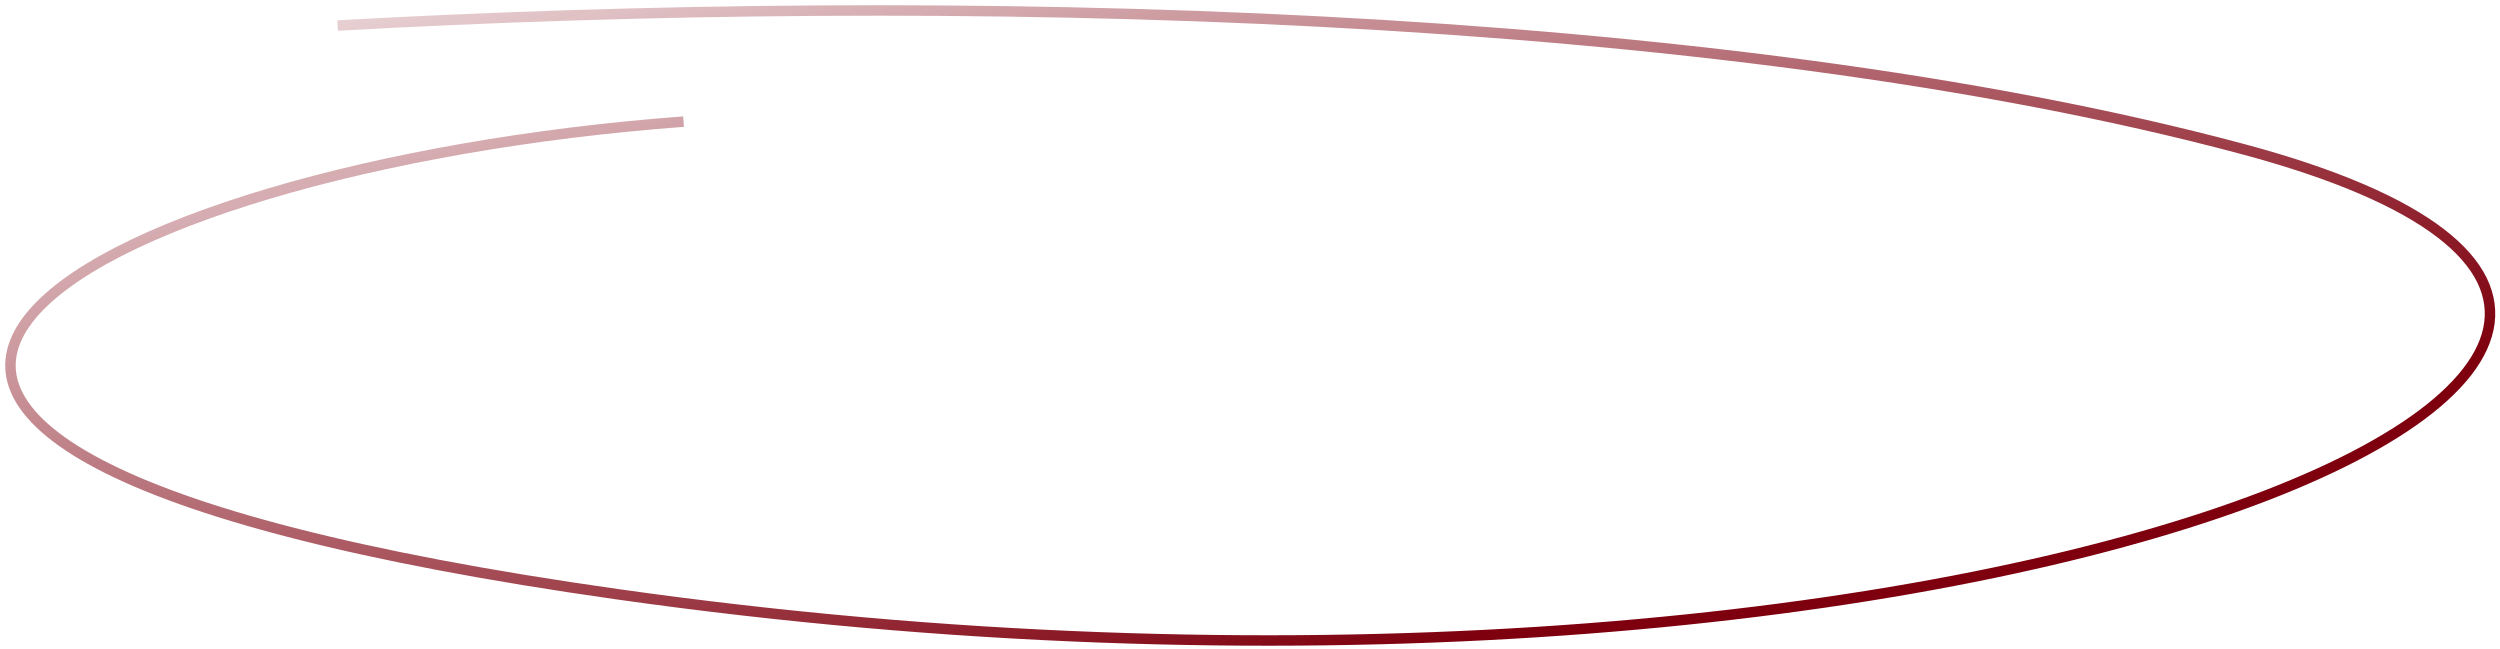 <svg width="239" height="62" viewBox="0 0 239 62" fill="none" xmlns="http://www.w3.org/2000/svg">
<path d="M65.346 11.627C7.243 15.953 -41.486 42.577 59.044 56.812C186.185 74.816 285.173 33.234 214.469 14.267C164.067 0.746 90.379 -0.805 32.276 2.44" stroke="url(#paint0_linear_302_8913)"/>
<defs>
<linearGradient id="paint0_linear_302_8913" x1="110.818" y1="69.499" x2="81.882" y2="-32.927" gradientUnits="userSpaceOnUse">
<stop stop-color="#7E000E"/>
<stop offset="1" stop-color="#7E000E" stop-opacity="0"/>
</linearGradient>
</defs>
</svg>
